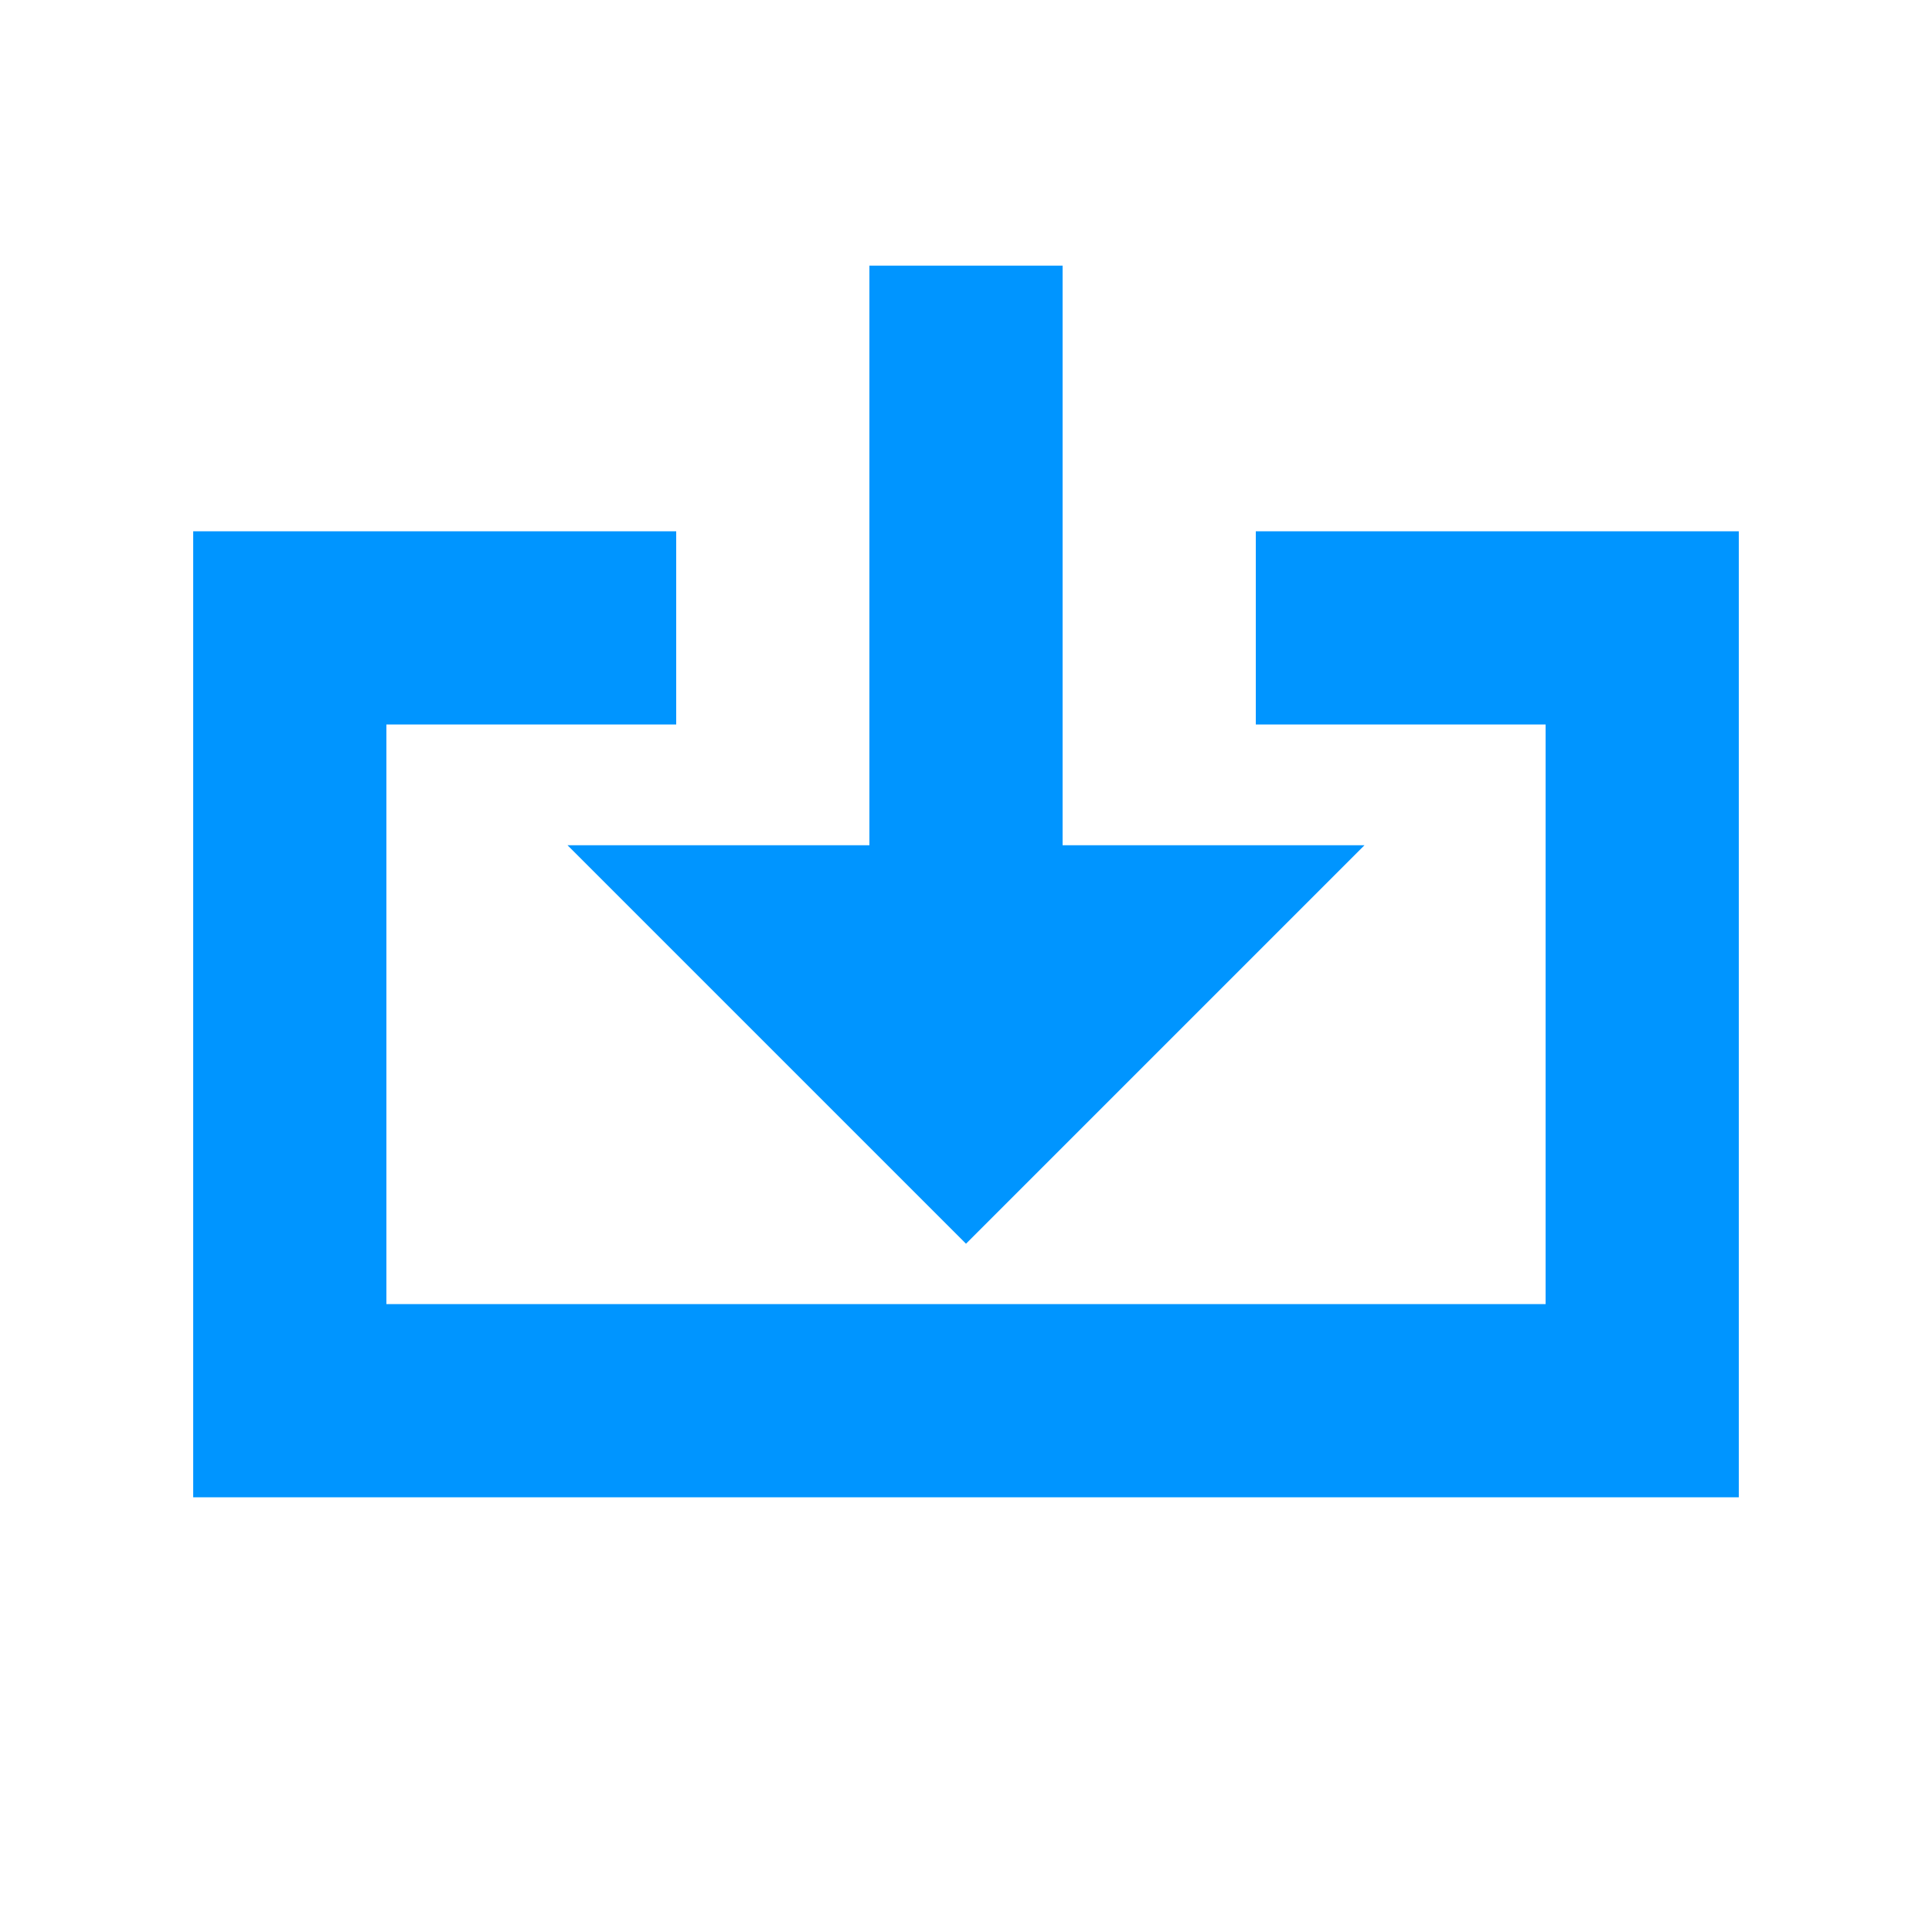 <?xml version="1.0" encoding="utf-8"?>
<!-- Generator: Adobe Illustrator 19.2.1, SVG Export Plug-In . SVG Version: 6.00 Build 0)  -->
<svg version="1.1" id="Layer_1" xmlns:dc="http://purl.org/dc/elements/1.1/" xmlns:xl="http://www.w3.org/1999/xlink"
	 xmlns="http://www.w3.org/2000/svg" xmlns:xlink="http://www.w3.org/1999/xlink" x="0px" y="0px" viewBox="0 0 16 16"
	 style="enable-background:new 0 0 16 16;" xml:space="preserve">
<style type="text/css">
	.st0{fill:#0095FF;}
</style>
<g>
	<path class="st0" d="M8,10.3L11.3,7H8.8V2.2H7.2V7H4.7L8,10.3z"/>
	<path class="st0" d="M14.4,4.4v8H1.6v-8h4V6H3.2v4.8h9.6V6h-2.4V4.4H14.4z"/>
</g>
</svg>
